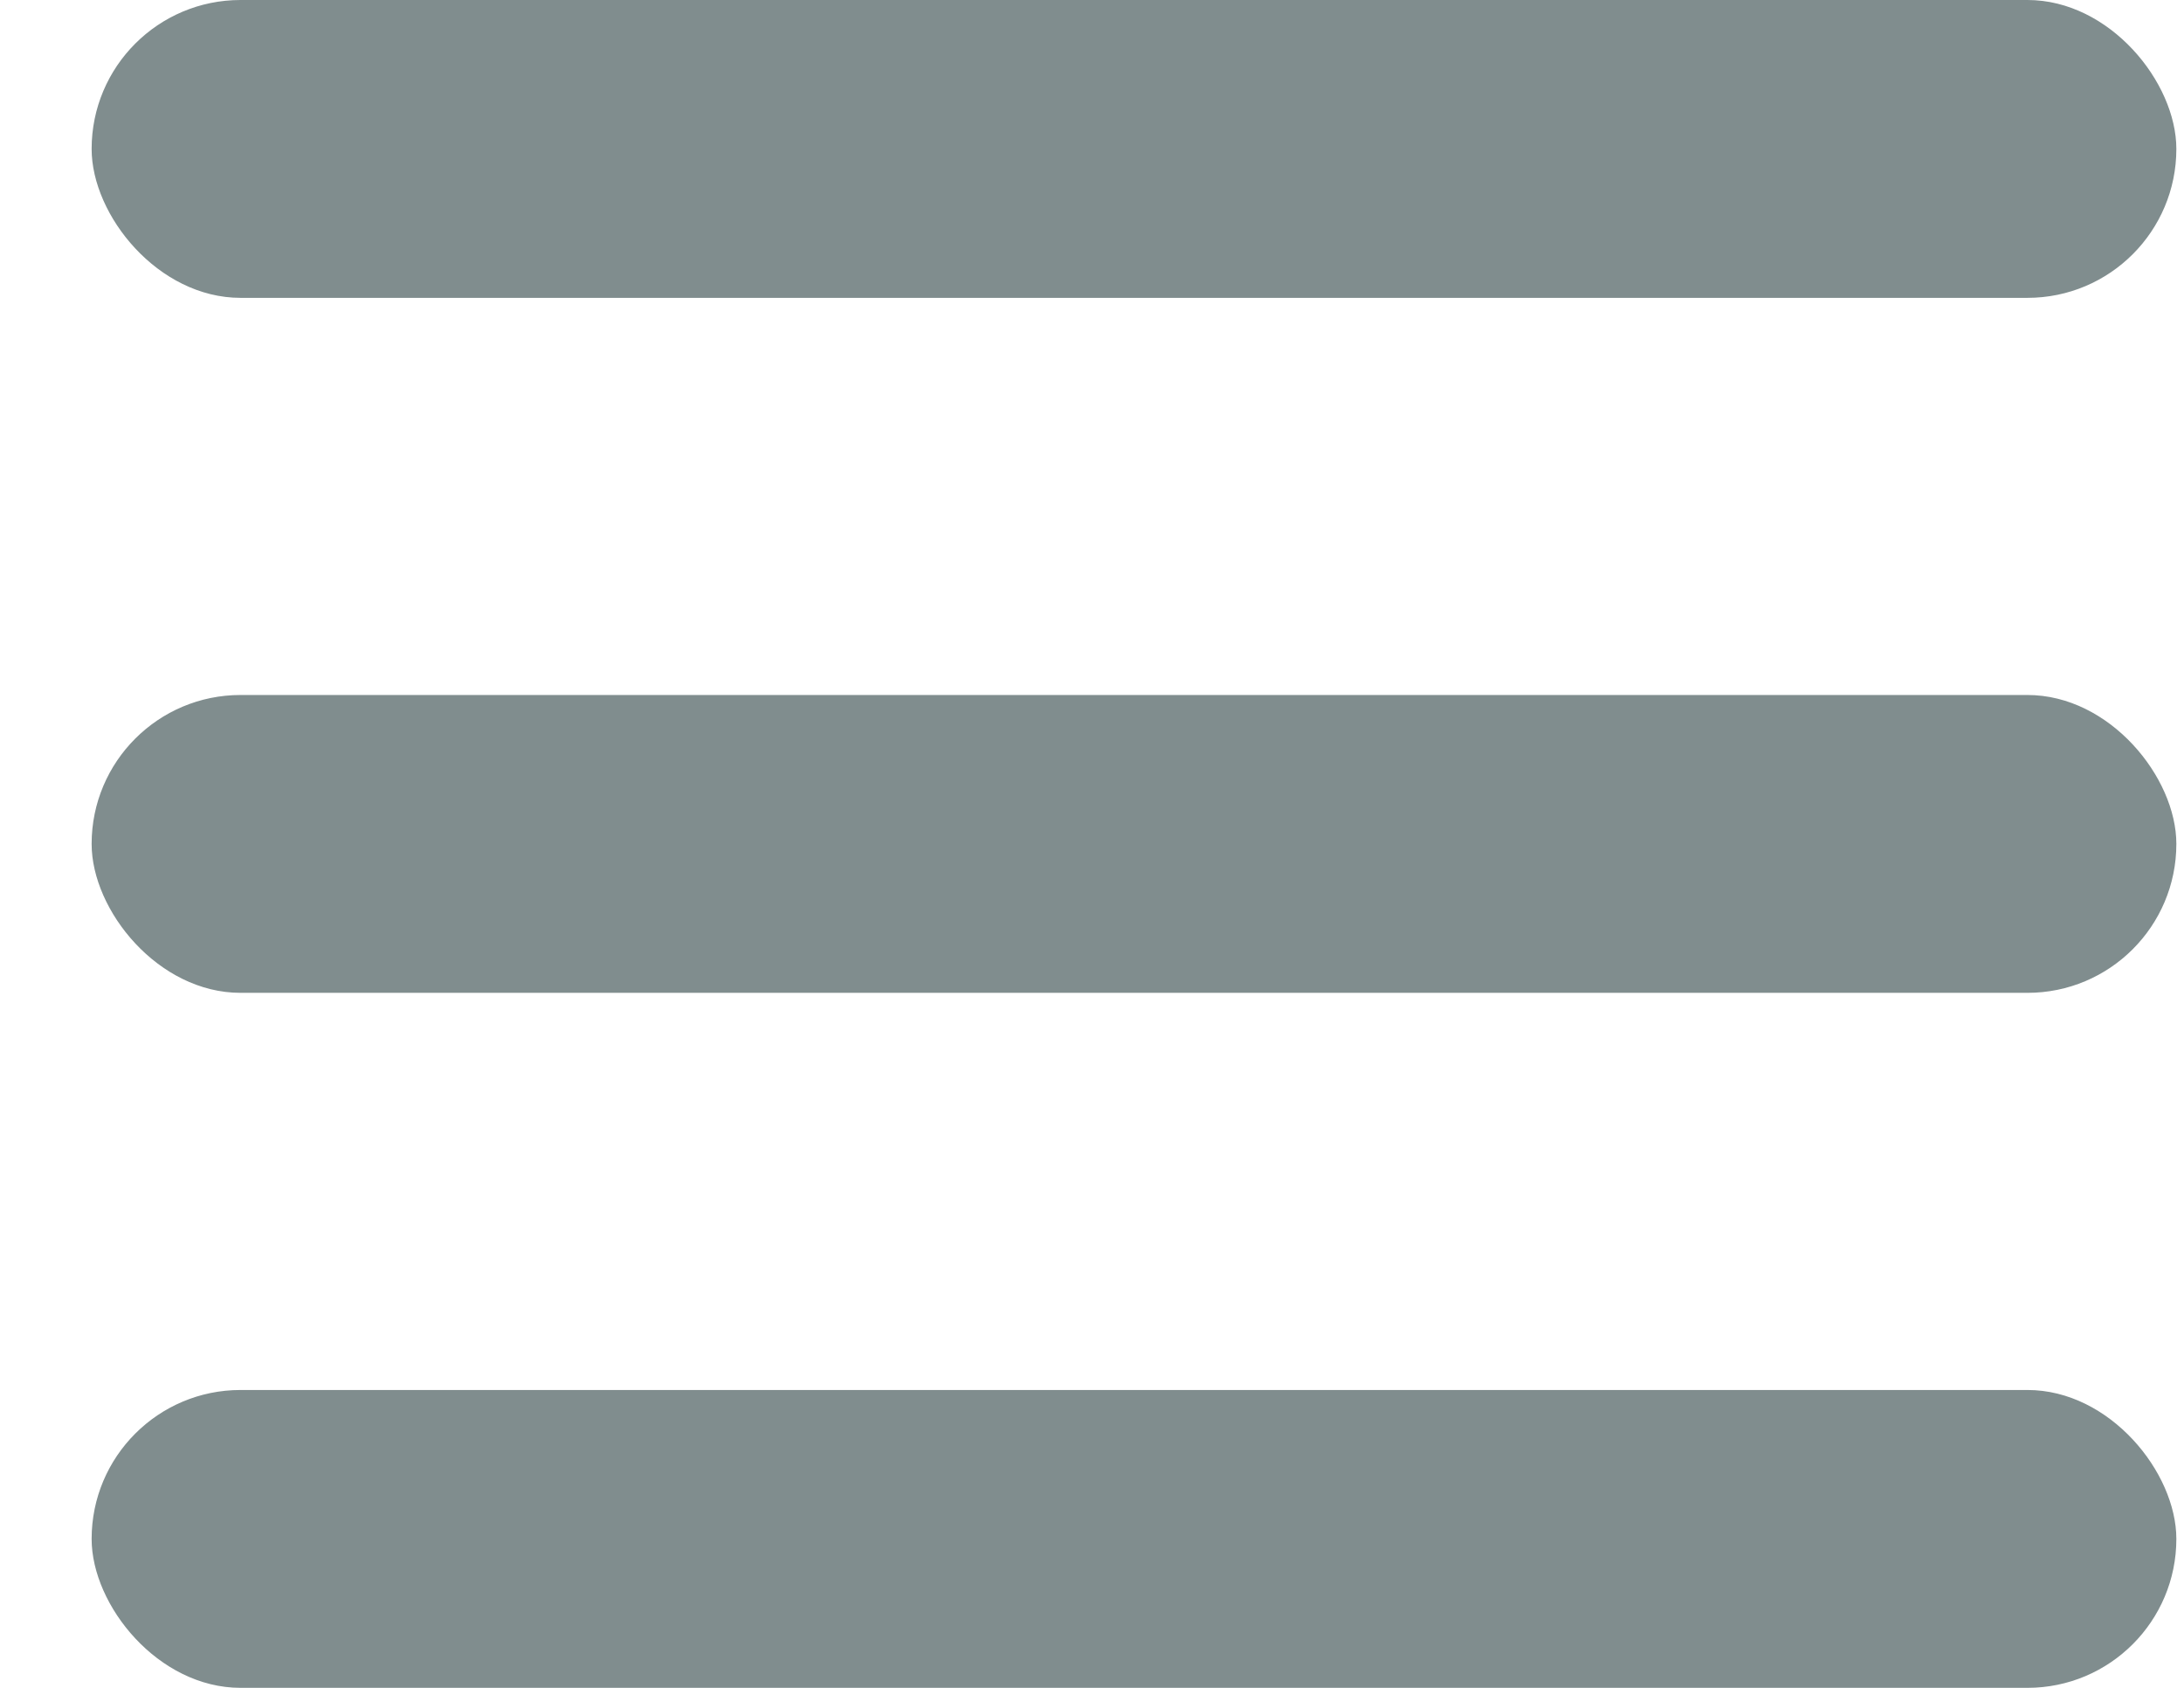 <svg width="22" height="17" viewBox="0 0 22 17" xmlns="http://www.w3.org/2000/svg">
    <g transform="translate(.923)" fill="#808D8E" fill-rule="evenodd">
        <rect width="21" height="3" rx="1.5"/>
        <rect y="7" width="21" height="3" rx="1.5"/>
        <rect y="14" width="21" height="3" rx="1.5"/>
    </g>
</svg>
